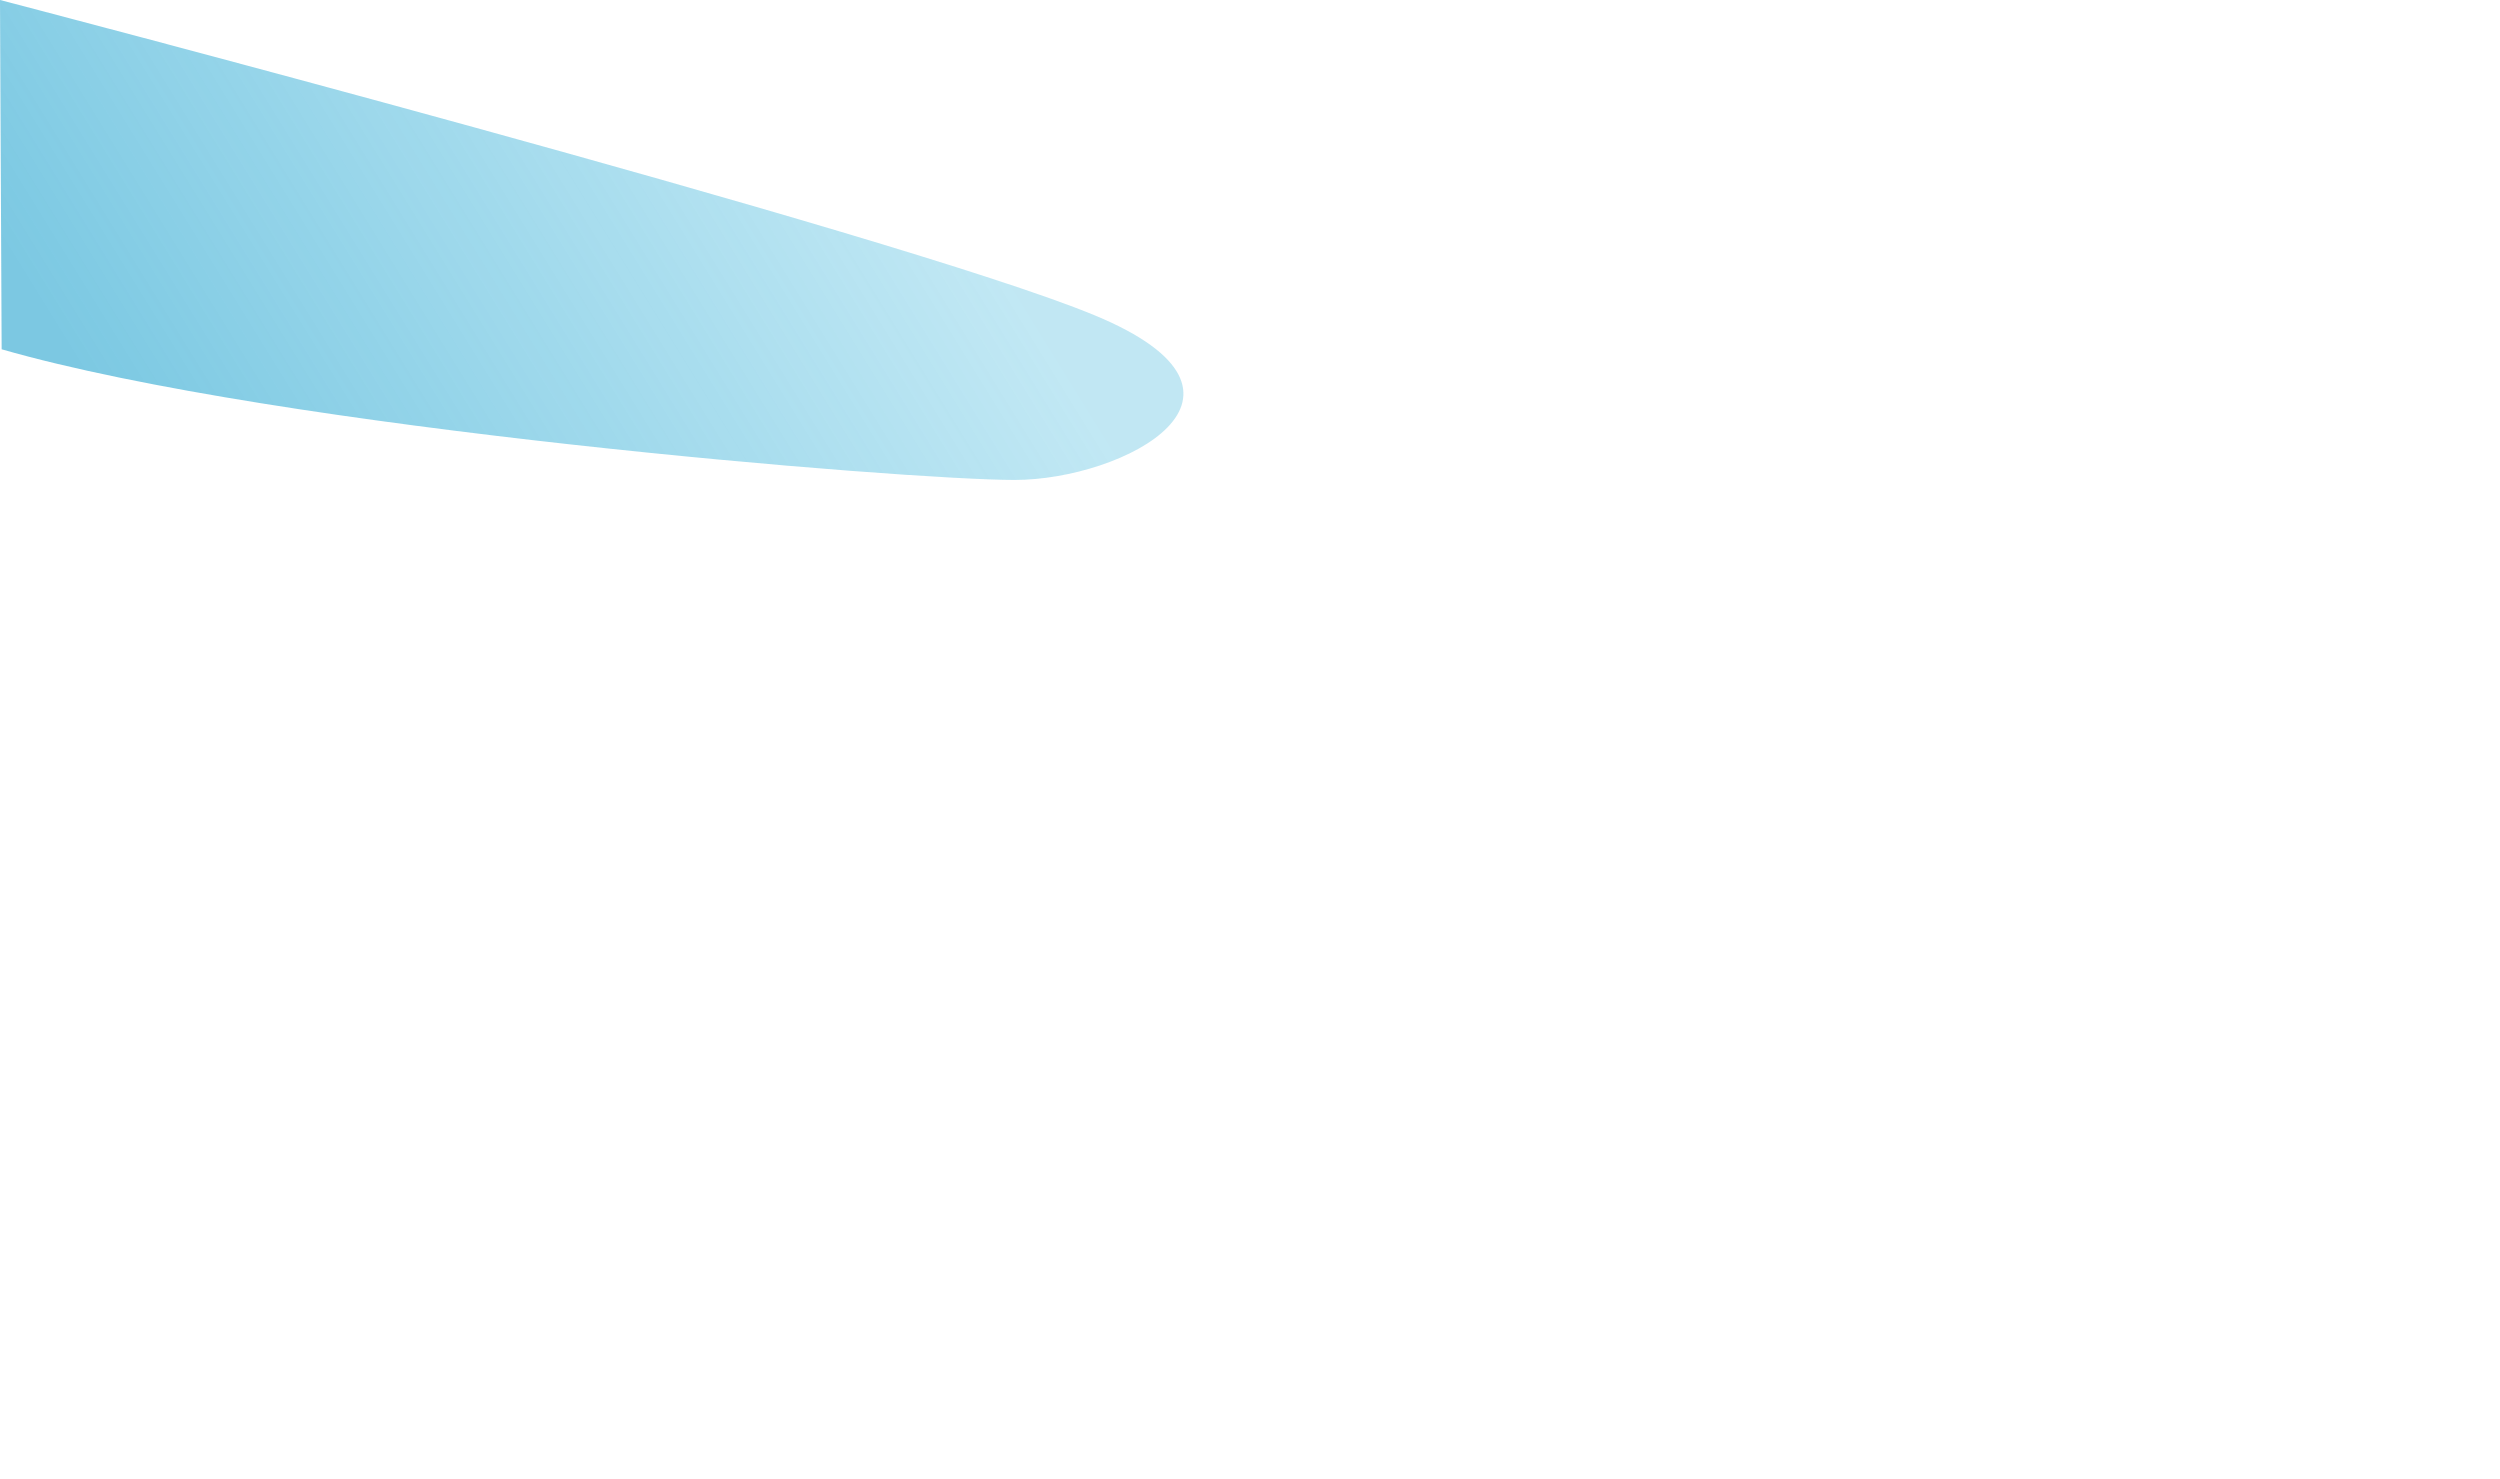 <svg xmlns="http://www.w3.org/2000/svg" xmlns:xlink="http://www.w3.org/1999/xlink" viewBox="0 0 1521 900"><defs><linearGradient id="linear-gradient" x1="91.06" y1="294.35" x2="524.62" y2="26.39" gradientUnits="userSpaceOnUse"><stop offset="0" stop-color="#24a4cf" stop-opacity="0.6"/><stop offset="1" stop-color="#32b2da" stop-opacity="0.3"/></linearGradient></defs><g id="Layer_2" data-name="Layer 2"><g id="Cloud_2" data-name="Cloud 2"><path d="M0,0S547.06,142.56,666,191.84C782.75,240.2,683.58,292,617.27,292S169.69,261,1,212.51Z" fill="url(#linear-gradient)"/><rect x="81" width="1440" height="900" fill="none"/></g></g></svg>